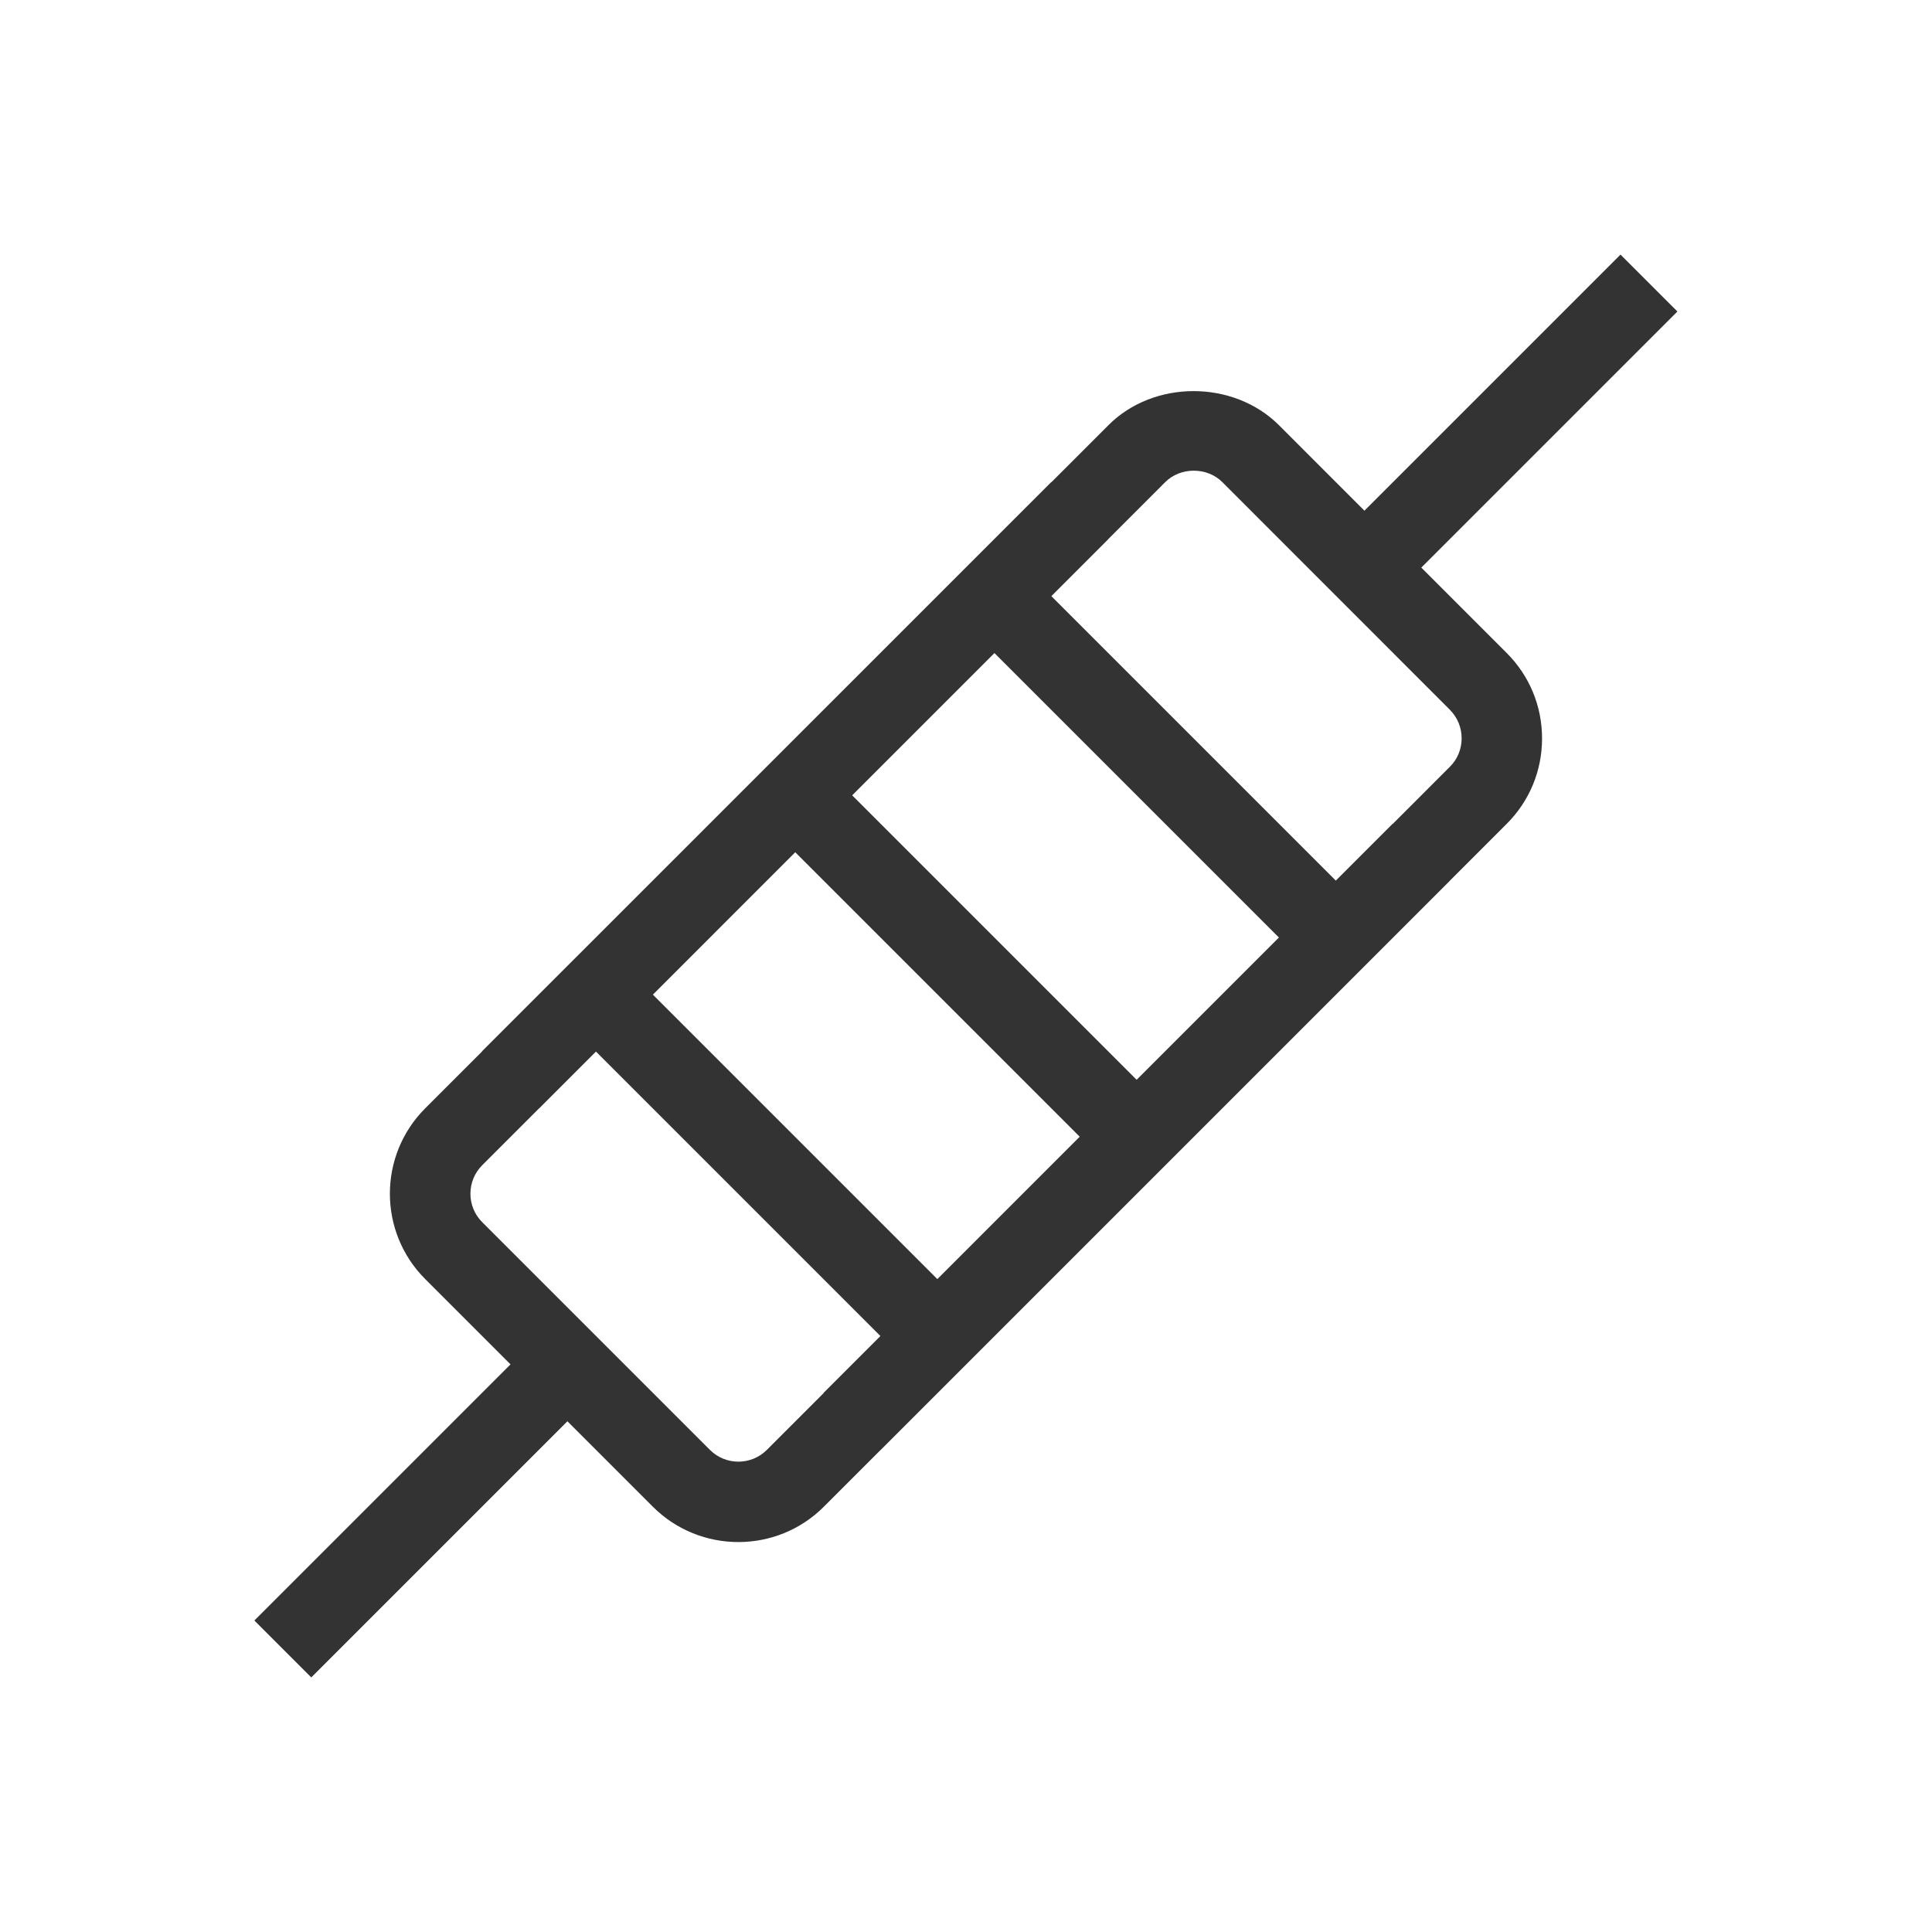<?xml version="1.0" encoding="iso-8859-1"?>
<svg version="1.1" id="&#x56FE;&#x5C42;_1" xmlns="http://www.w3.org/2000/svg" xmlns:xlink="http://www.w3.org/1999/xlink" x="0px"
	 y="0px" viewBox="0 0 24 24" style="enable-background:new 0 0 24 24;" xml:space="preserve">
<path style="fill:#333333;" d="M9.172,19.156c-0.384,0-0.768-0.146-1.061-0.438l-2.829-2.829c-0.585-0.585-0.585-1.536,0-2.121
	l8.486-8.485c0.563-0.566,1.554-0.566,2.121,0l2.828,2.829c0.283,0.283,0.439,0.66,0.439,1.061c0,0.401-0.156,0.778-0.439,1.061
	l-8.485,8.485C9.94,19.01,9.556,19.156,9.172,19.156z M5.99,14.475c-0.195,0.195-0.195,0.512,0,0.707l2.829,2.829
	c0.195,0.195,0.512,0.195,0.707,0l8.485-8.486c0.095-0.094,0.146-0.22,0.146-0.354c0-0.133-0.052-0.259-0.146-0.354l-2.828-2.829
	c-0.189-0.188-0.518-0.188-0.707,0L5.99,14.475z"/>
<rect x="2.783" y="18.218" transform="matrix(0.707 -0.707 0.707 0.707 -11.688 9.218)" style="fill:#333333;" width="5" height="1"/>
<rect x="16.219" y="4.783" transform="matrix(0.707 -0.707 0.707 0.707 1.747 14.783)" style="fill:#333333;" width="5" height="1"/>
<rect x="9.025" y="11.475" transform="matrix(0.707 -0.707 0.707 0.707 -7.445 10.976)" style="fill:#333333;" width="1" height="6"/>
<rect x="11.5" y="9" transform="matrix(0.707 -0.707 0.707 0.707 -4.97 11.999)" style="fill:#333333;" width="1" height="6"/>
<rect x="13.975" y="6.525" transform="matrix(0.707 -0.707 0.707 0.707 -2.496 13.024)" style="fill:#333333;" width="1" height="6"/>
<rect x="4.879" y="9.379" transform="matrix(0.707 -0.707 0.707 0.707 -4.092 9.879)" style="fill:#333333;" width="10" height="1"/>
<rect x="9.121" y="13.622" transform="matrix(0.707 -0.707 0.707 0.707 -5.849 14.122)" style="fill:#333333;" width="10" height="1"/>
</svg>






